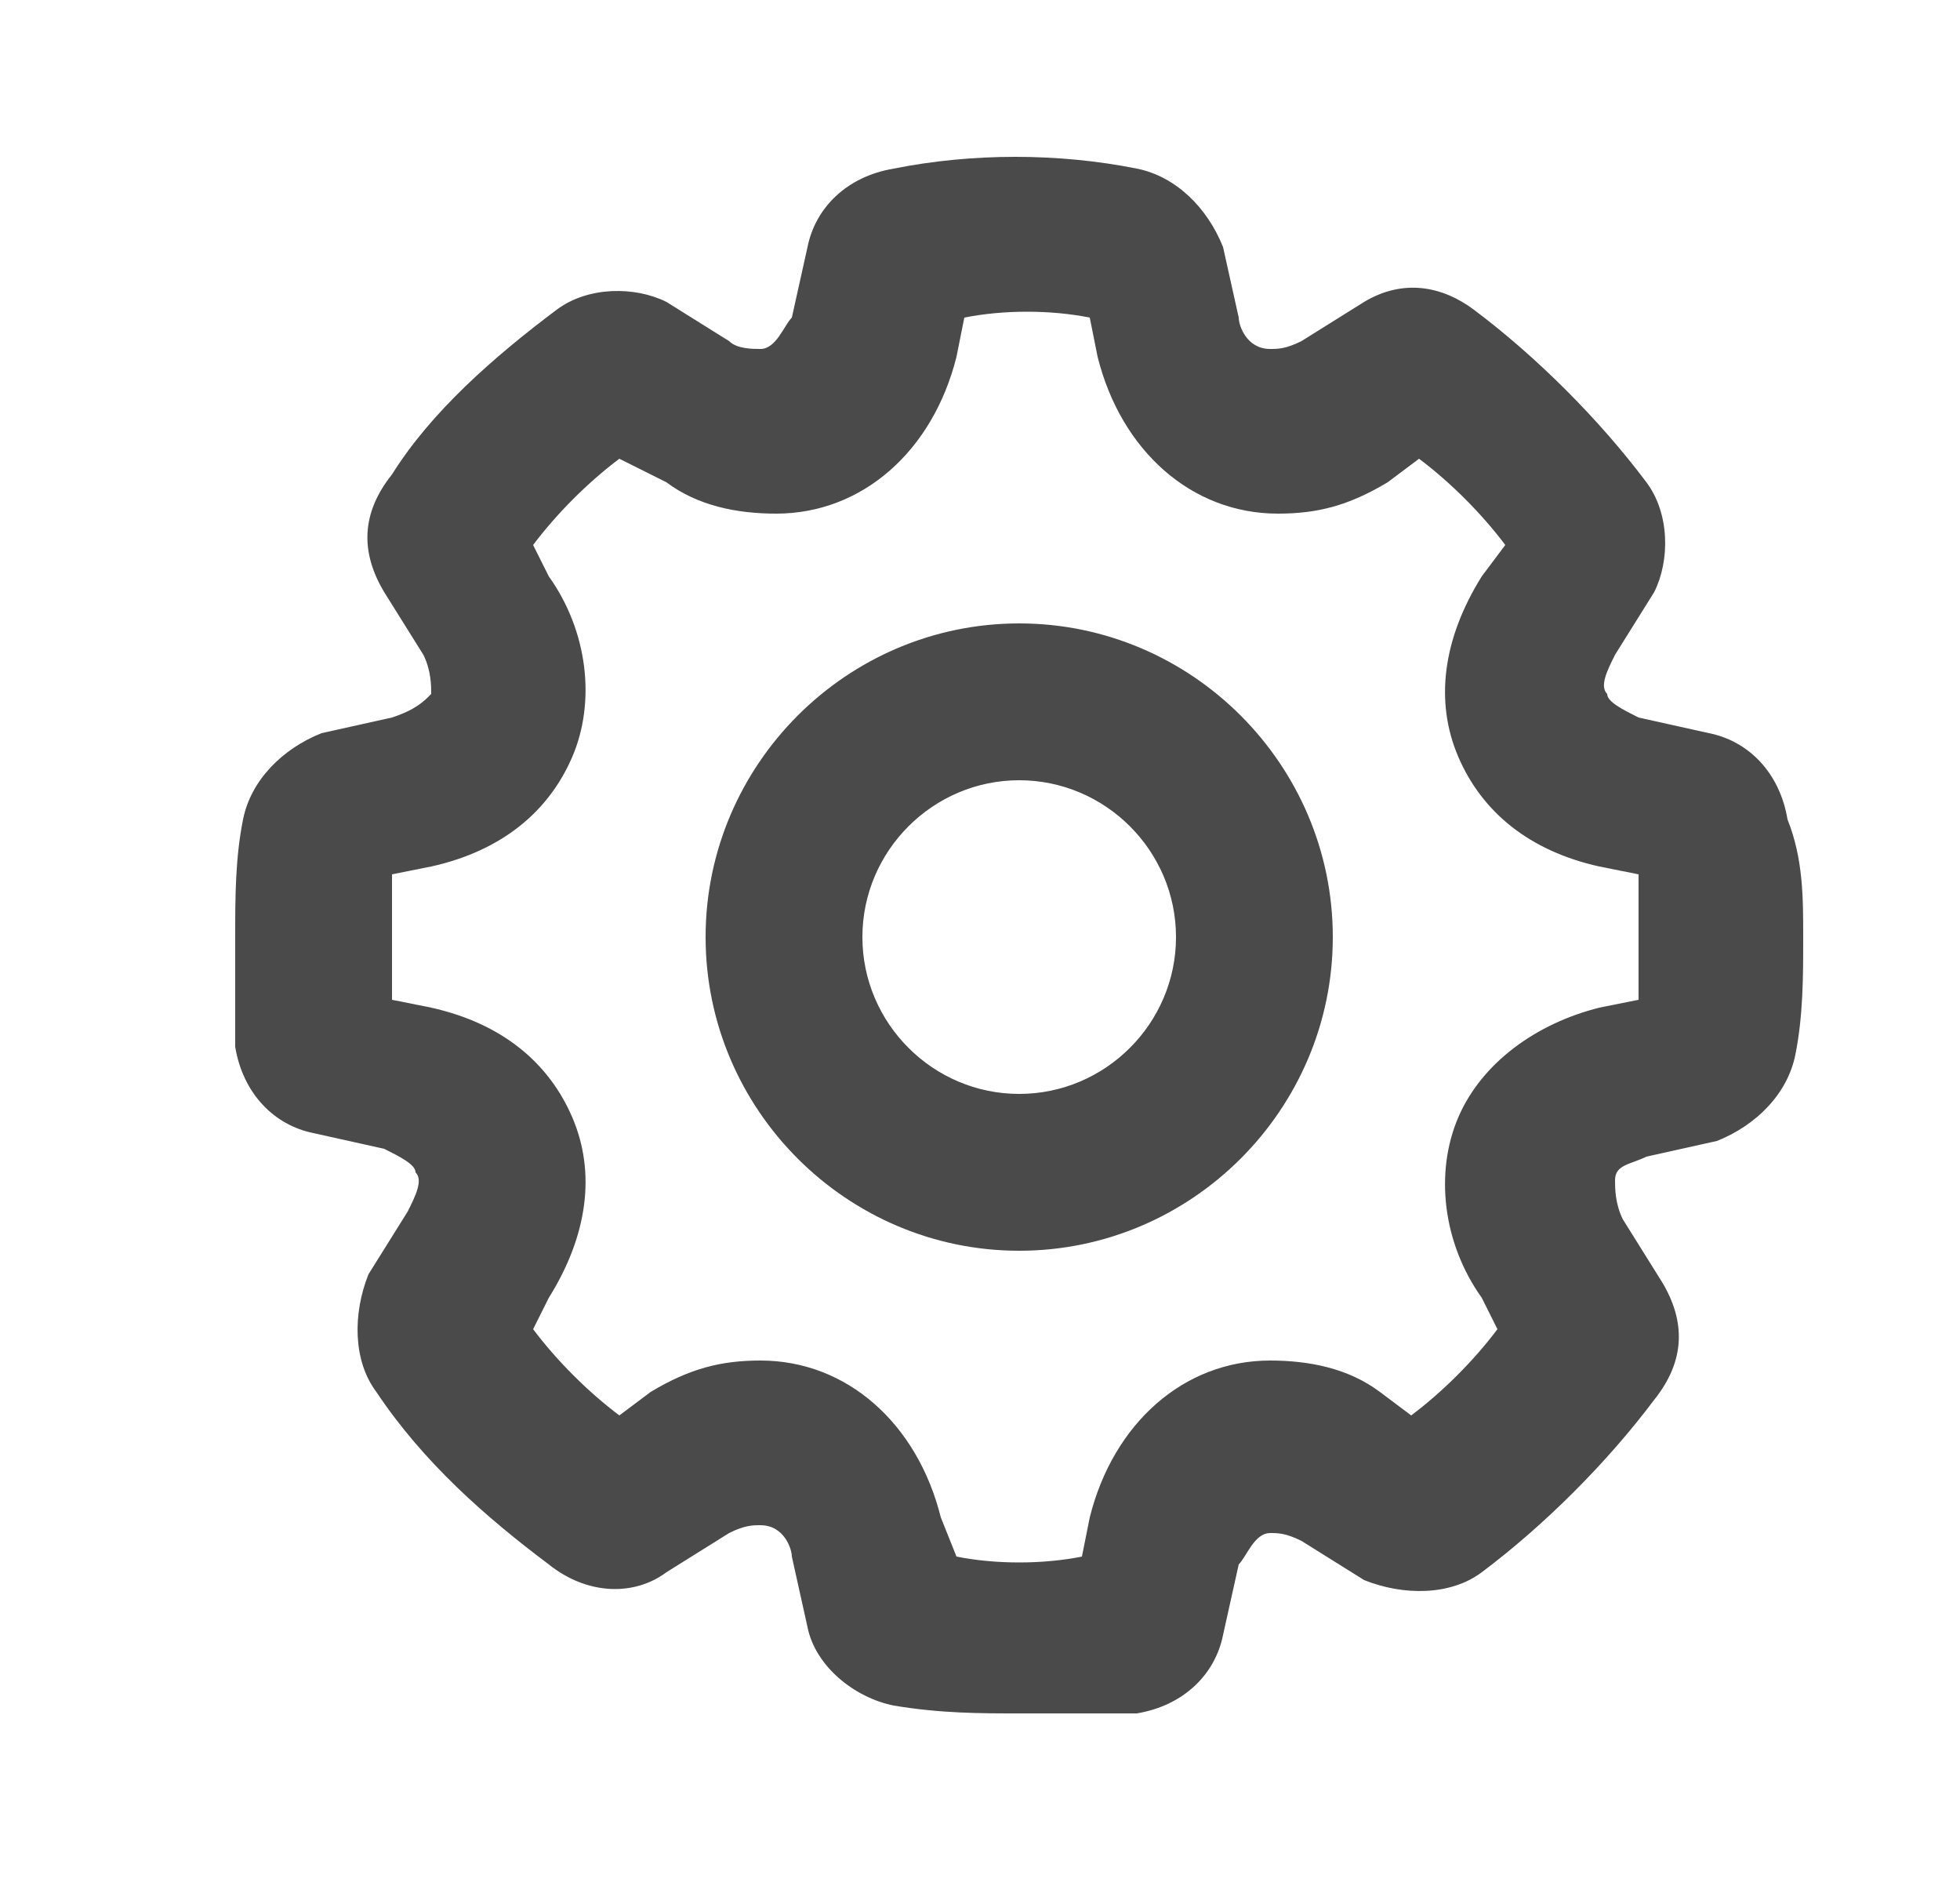 <svg xmlns="http://www.w3.org/2000/svg" width="25" height="24" viewBox="0 0 25 24">
    <g fill="none" fill-rule="evenodd">
        <path d="M1 0h24v24H1z"/>
        <path fill="#4A4A4A" fill-rule="nonzero" d="M14.5 2.15c.5.1.9.5 1.1 1l.2.9c0 .1.1.4.4.4.1 0 .2 0 .4-.1l.8-.5c.5-.3 1-.2 1.4.1.8.6 1.6 1.4 2.2 2.2.3.4.3 1 .1 1.4l-.5.8c-.1.2-.2.4-.1.5 0 .1.2.2.4.3l.9.2c.5.1.9.5 1 1.1.2.5.2 1 .2 1.5s0 1-.1 1.5-.5.9-1 1.1l-.9.2c-.2.1-.4.1-.4.3 0 .1 0 .3.1.5l.5.8c.3.5.3 1-.1 1.5-.6.8-1.4 1.6-2.2 2.2-.4.3-1 .3-1.5.1l-.8-.5c-.2-.1-.3-.1-.4-.1-.2 0-.3.3-.4.4l-.2.9c-.1.5-.5.9-1.1 1H13c-.5 0-1 0-1.6-.1-.5-.1-1-.5-1.1-1l-.2-.9c0-.1-.1-.4-.4-.4-.1 0-.2 0-.4.1l-.8.5c-.4.3-1 .3-1.5-.1-.8-.6-1.6-1.3-2.2-2.2-.3-.4-.3-1-.1-1.5l.5-.8c.1-.2.2-.4.1-.5 0-.1-.2-.2-.4-.3l-.9-.2c-.5-.1-.9-.5-1-1.1v-1.4c0-.5 0-1 .1-1.5s.5-.9 1-1.1l.9-.2c.3-.1.4-.2.5-.3 0-.1 0-.3-.1-.5l-.5-.8c-.3-.5-.3-1 .1-1.5.5-.8 1.3-1.5 2.1-2.1.4-.3 1-.3 1.4-.1l.8.5c.1.1.3.1.4.1.2 0 .3-.3.4-.4l.2-.9c.1-.5.5-.9 1.1-1 1-.2 2.1-.2 3.1 0zm-2.2 1.9l-.1.5c-.3 1.2-1.2 2-2.3 2-.5 0-1-.1-1.4-.4l-.6-.3c-.4.3-.8.7-1.1 1.1l.2.4c.5.7.6 1.6.3 2.3-.3.7-.9 1.2-1.8 1.4l-.5.1v1.6l.5.1c.9.2 1.5.7 1.8 1.4.3.7.2 1.5-.3 2.3l-.2.4c.3.4.7.8 1.1 1.1l.4-.3c.5-.3.9-.4 1.4-.4 1.1 0 2 .8 2.3 2l.2.5c.5.1 1.1.1 1.6 0l.1-.5c.3-1.2 1.2-2 2.3-2 .5 0 1 .1 1.4.4l.4.3c.4-.3.8-.7 1.1-1.1l-.2-.4c-.5-.7-.6-1.6-.3-2.3.3-.7 1-1.2 1.8-1.4l.5-.1v-1.6l-.5-.1c-.9-.2-1.5-.7-1.8-1.4-.3-.7-.2-1.5.3-2.3l.3-.4c-.3-.4-.7-.8-1.1-1.1l-.4.3c-.5.3-.9.4-1.4.4-1.1 0-2-.8-2.3-2l-.1-.5c-.5-.1-1.1-.1-1.6 0zm.7 3.9c2.2 0 4 1.8 4 4s-1.8 4-4 4-4-1.8-4-4 1.8-4 4-4zm0 2c-1.1 0-2 .9-2 2s.9 2 2 2 2-.9 2-2-.9-2-2-2z"/>
    </g>
</svg>
